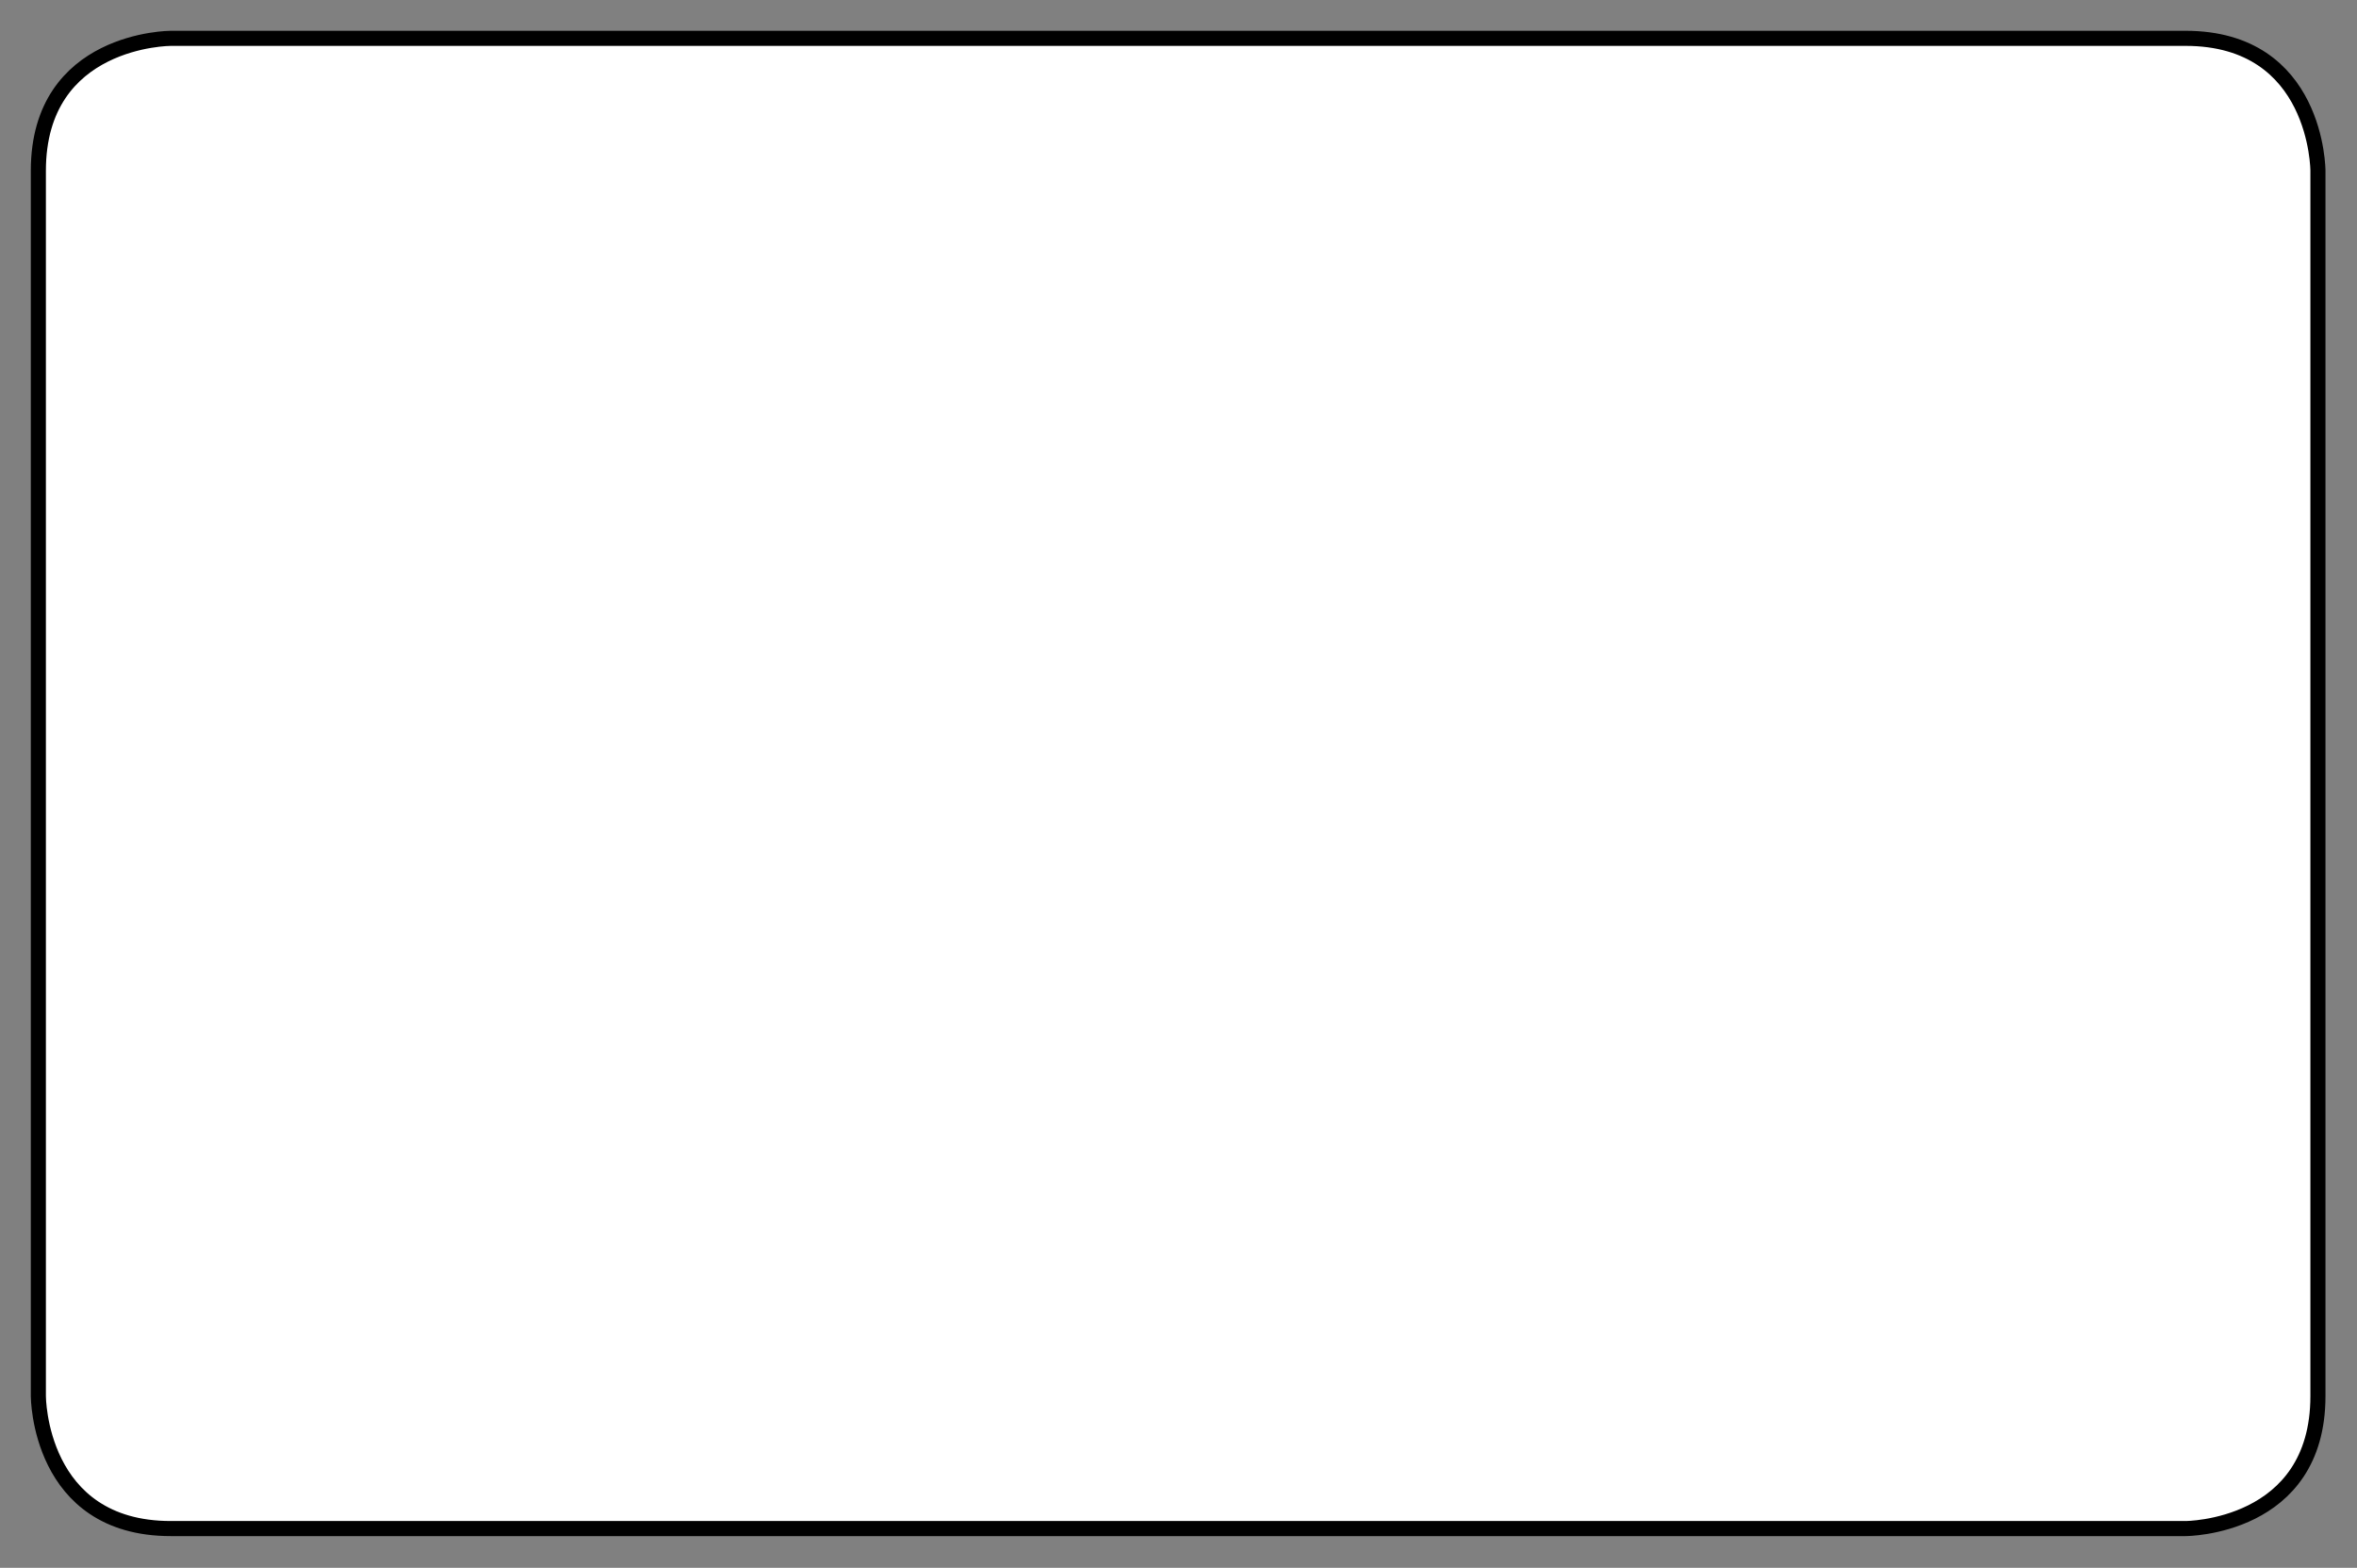 <?xml version="1.0" encoding="iso-8859-1"?><!-- Created with Inkscape (http://www.inkscape.org/) --><svg height="358.228" id="svg16924" version="1.1" width="538.583" xmlns="http://www.w3.org/2000/svg" xmlns:cc="http://creativecommons.org/ns#" xmlns:dc="http://purl.org/dc/elements/1.1/" xmlns:rdf="http://www.w3.org/1999/02/22-rdf-syntax-ns#" xmlns:svg="http://www.w3.org/2000/svg">
	
  
	<rect width="100%" height="100%" fill="#808080" stroke="none"/>
	
  
	<defs id="defs16926">
		
    
		<clipPath id="clipPath16893">
			
      
			
			
    
		</clipPath>
		
  
	</defs>
	
  
	
  
	<g id="layer1" transform="translate(-95.918,-358.179)">
		
    
		<g id="g16955" transform="matrix(3.448,0,0,3.448,-888.81,-1081.298)">
			
      
			<path animation_id="1" d="m 296.911,420.022 c 0,0 -8.775,0 -8.775,8.775 l 0,81.201 c 0,0 0,8.775 8.775,8.775 l 133.52,0 c 0,0 8.775,0 8.775,-8.775 l 0,-81.201 c 0,0 0,-8.775 -8.775,-8.775 l -133.52,0 z" id="path16887" stroke="black" style="fill:#ffffff;fill-opacity:1;fill-rule:nonzero;"/>
			
      
			<g id="g16889" transform="matrix(1.25,0,0,-1.25,-251.208,1424.789)">
				
        
				<g clip-path="url(#clipPath16893)" id="g16891">
					
          
					
					
        
				</g>
				
      
			</g>
			
      
			
			
      
			
			
      
			
			
    
		</g>
		
  
	</g>
	

</svg>